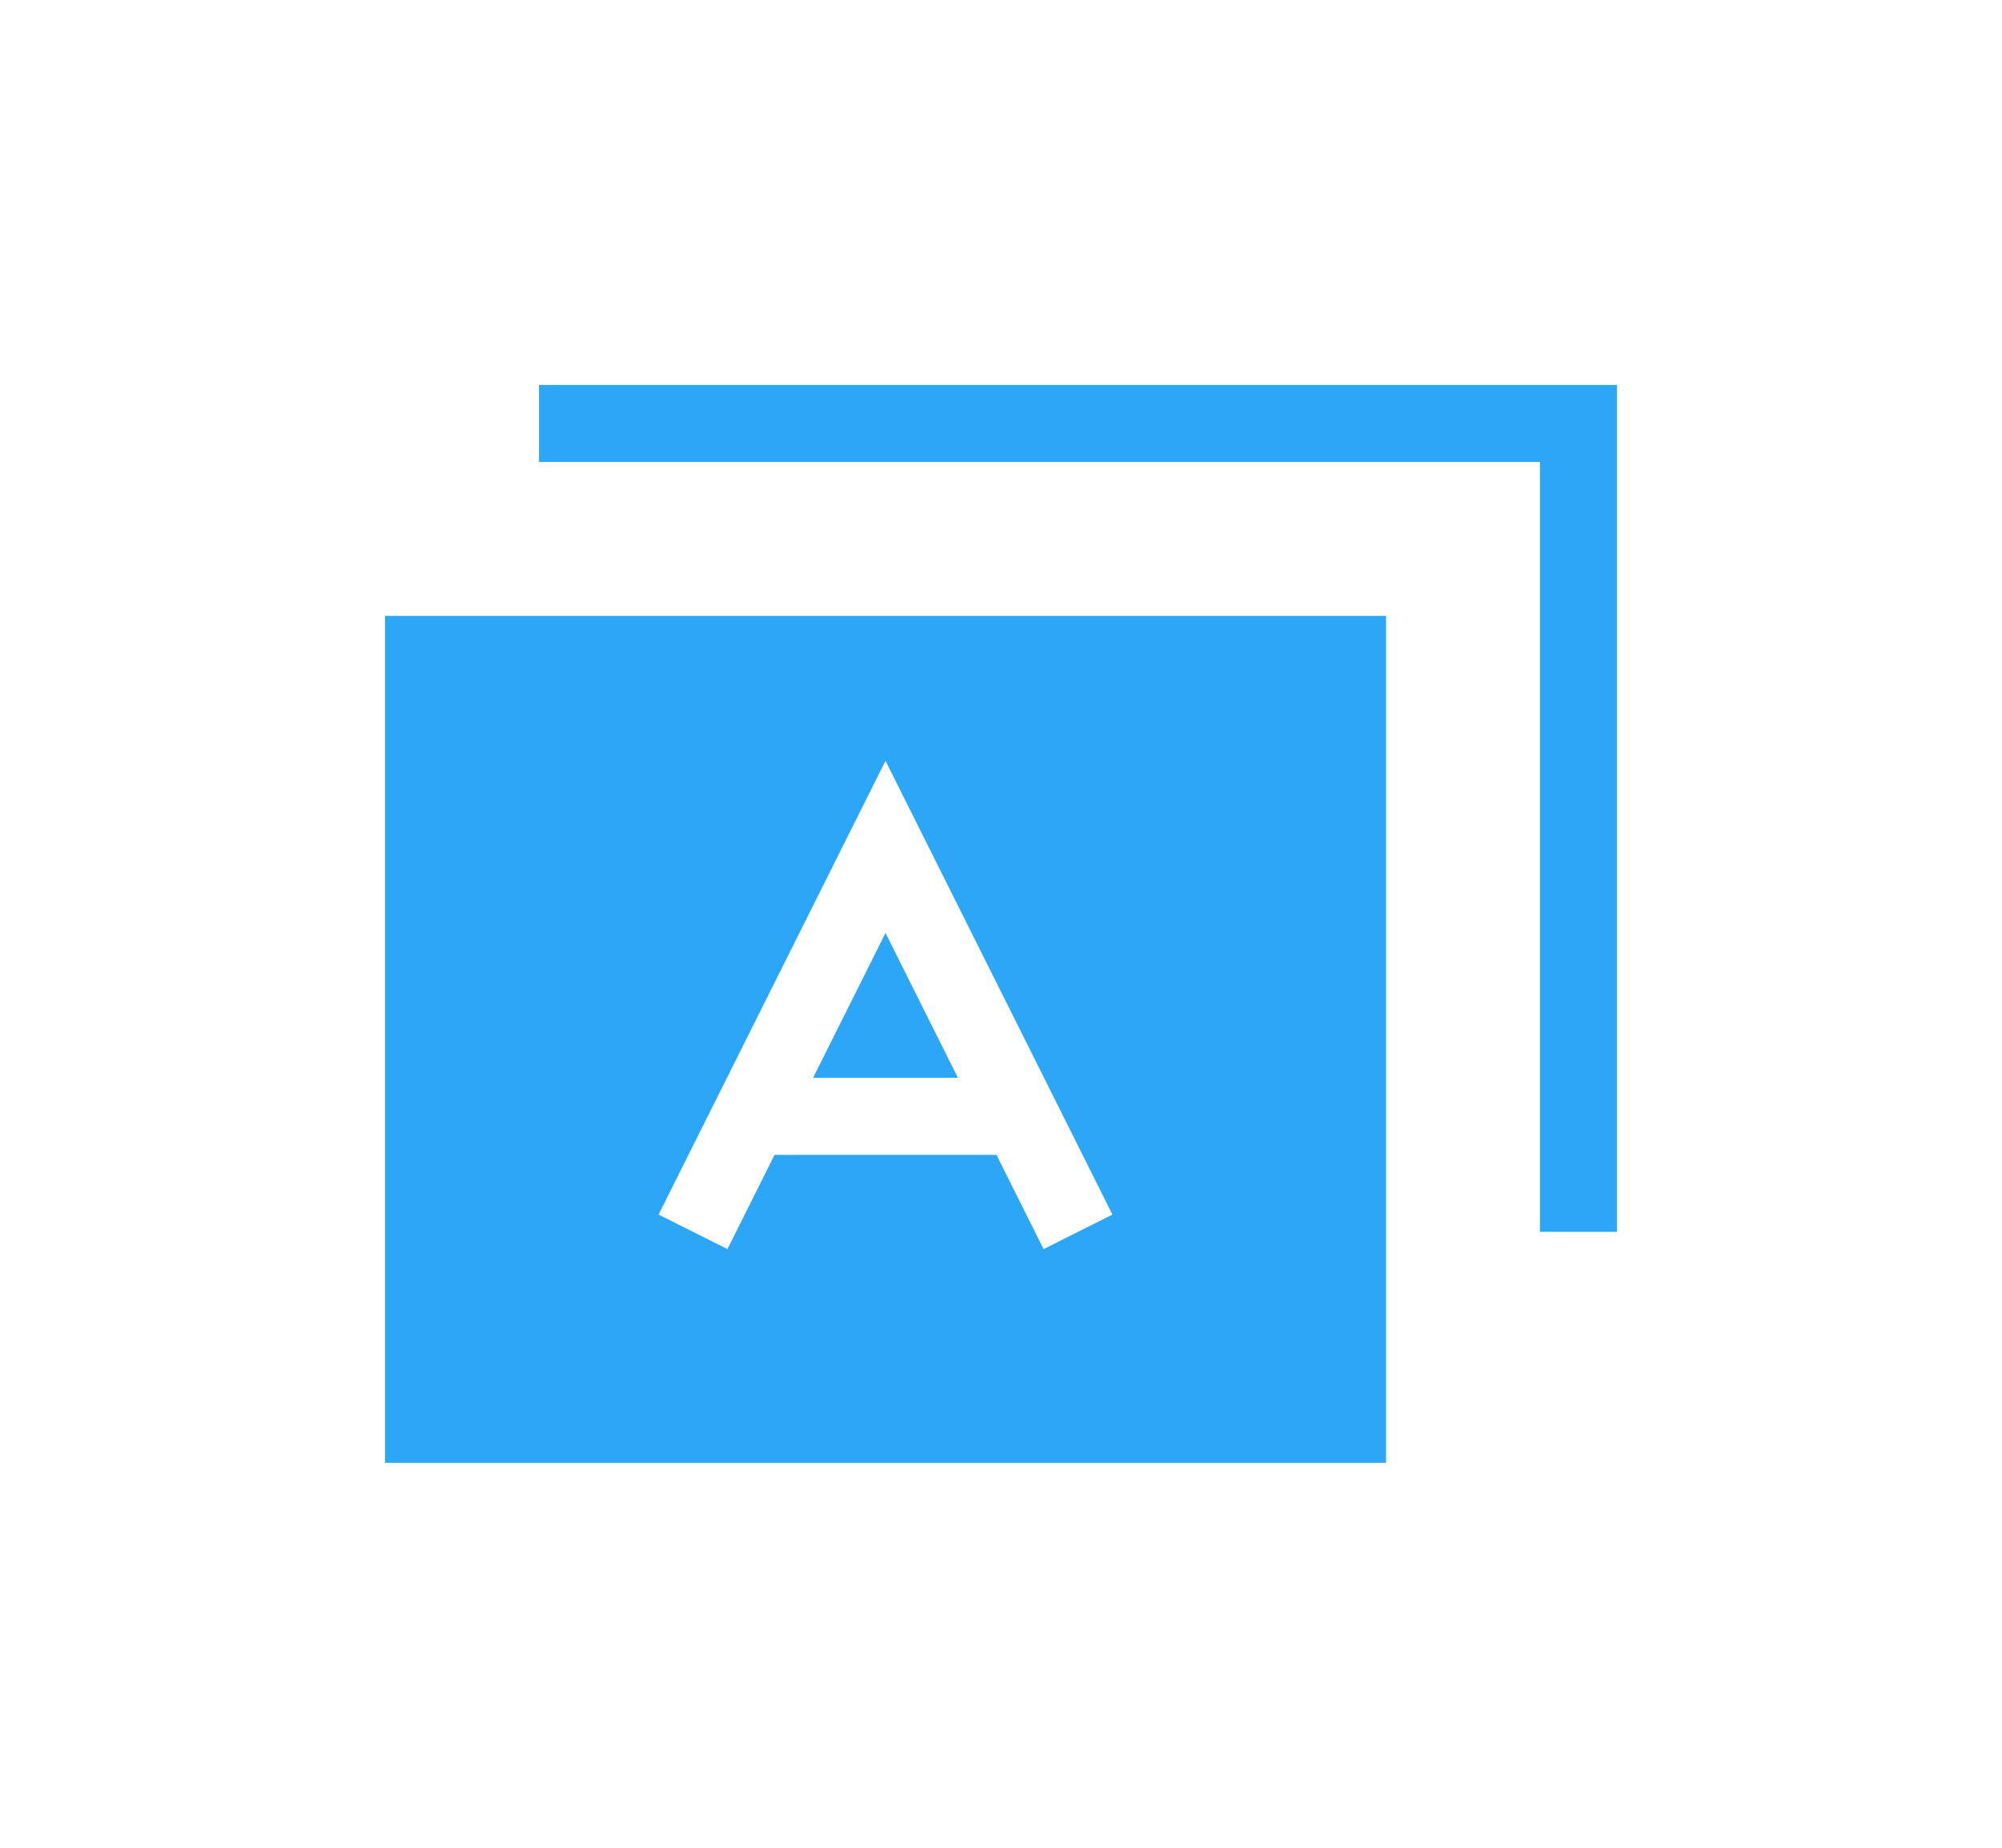<?xml version="1.0" encoding="UTF-8"?>
<svg width="26px" height="24px" viewBox="0 0 26 24" version="1.1" xmlns="http://www.w3.org/2000/svg" xmlns:xlink="http://www.w3.org/1999/xlink">
    <!-- Generator: Sketch 47 (45396) - http://www.bohemiancoding.com/sketch -->
    <title>only_gui_light_active</title>
    <desc>Created with Sketch.</desc>
    <defs></defs>
    <g id="Symbols" stroke="none" stroke-width="1" fill="none" fill-rule="evenodd">
        <g id="only_gui_light_active">
            <g id="Group-13" transform="translate(5, 5)">
                <path d="M7.941,10 L8.553,11.224 L9.447,10.776 L6.5,4.882 L3.553,10.776 L4.447,11.224 L5.059,10 L7.941,10 Z M7.441,9 L5.559,9 L6.5,7.118 L7.441,9 Z M0,3 L13,3 L13,14 L0,14 L0,3 Z" id="Combined-Shape" fill="#2CA7F8"></path>
                <polyline id="Path-7" stroke="#2CA7F8" points="2 0.5 15.5 0.5 15.5 11"></polyline>
                <g id="Group-12" transform="translate(3, 4)"></g>
            </g>
        </g>
    </g>
</svg>